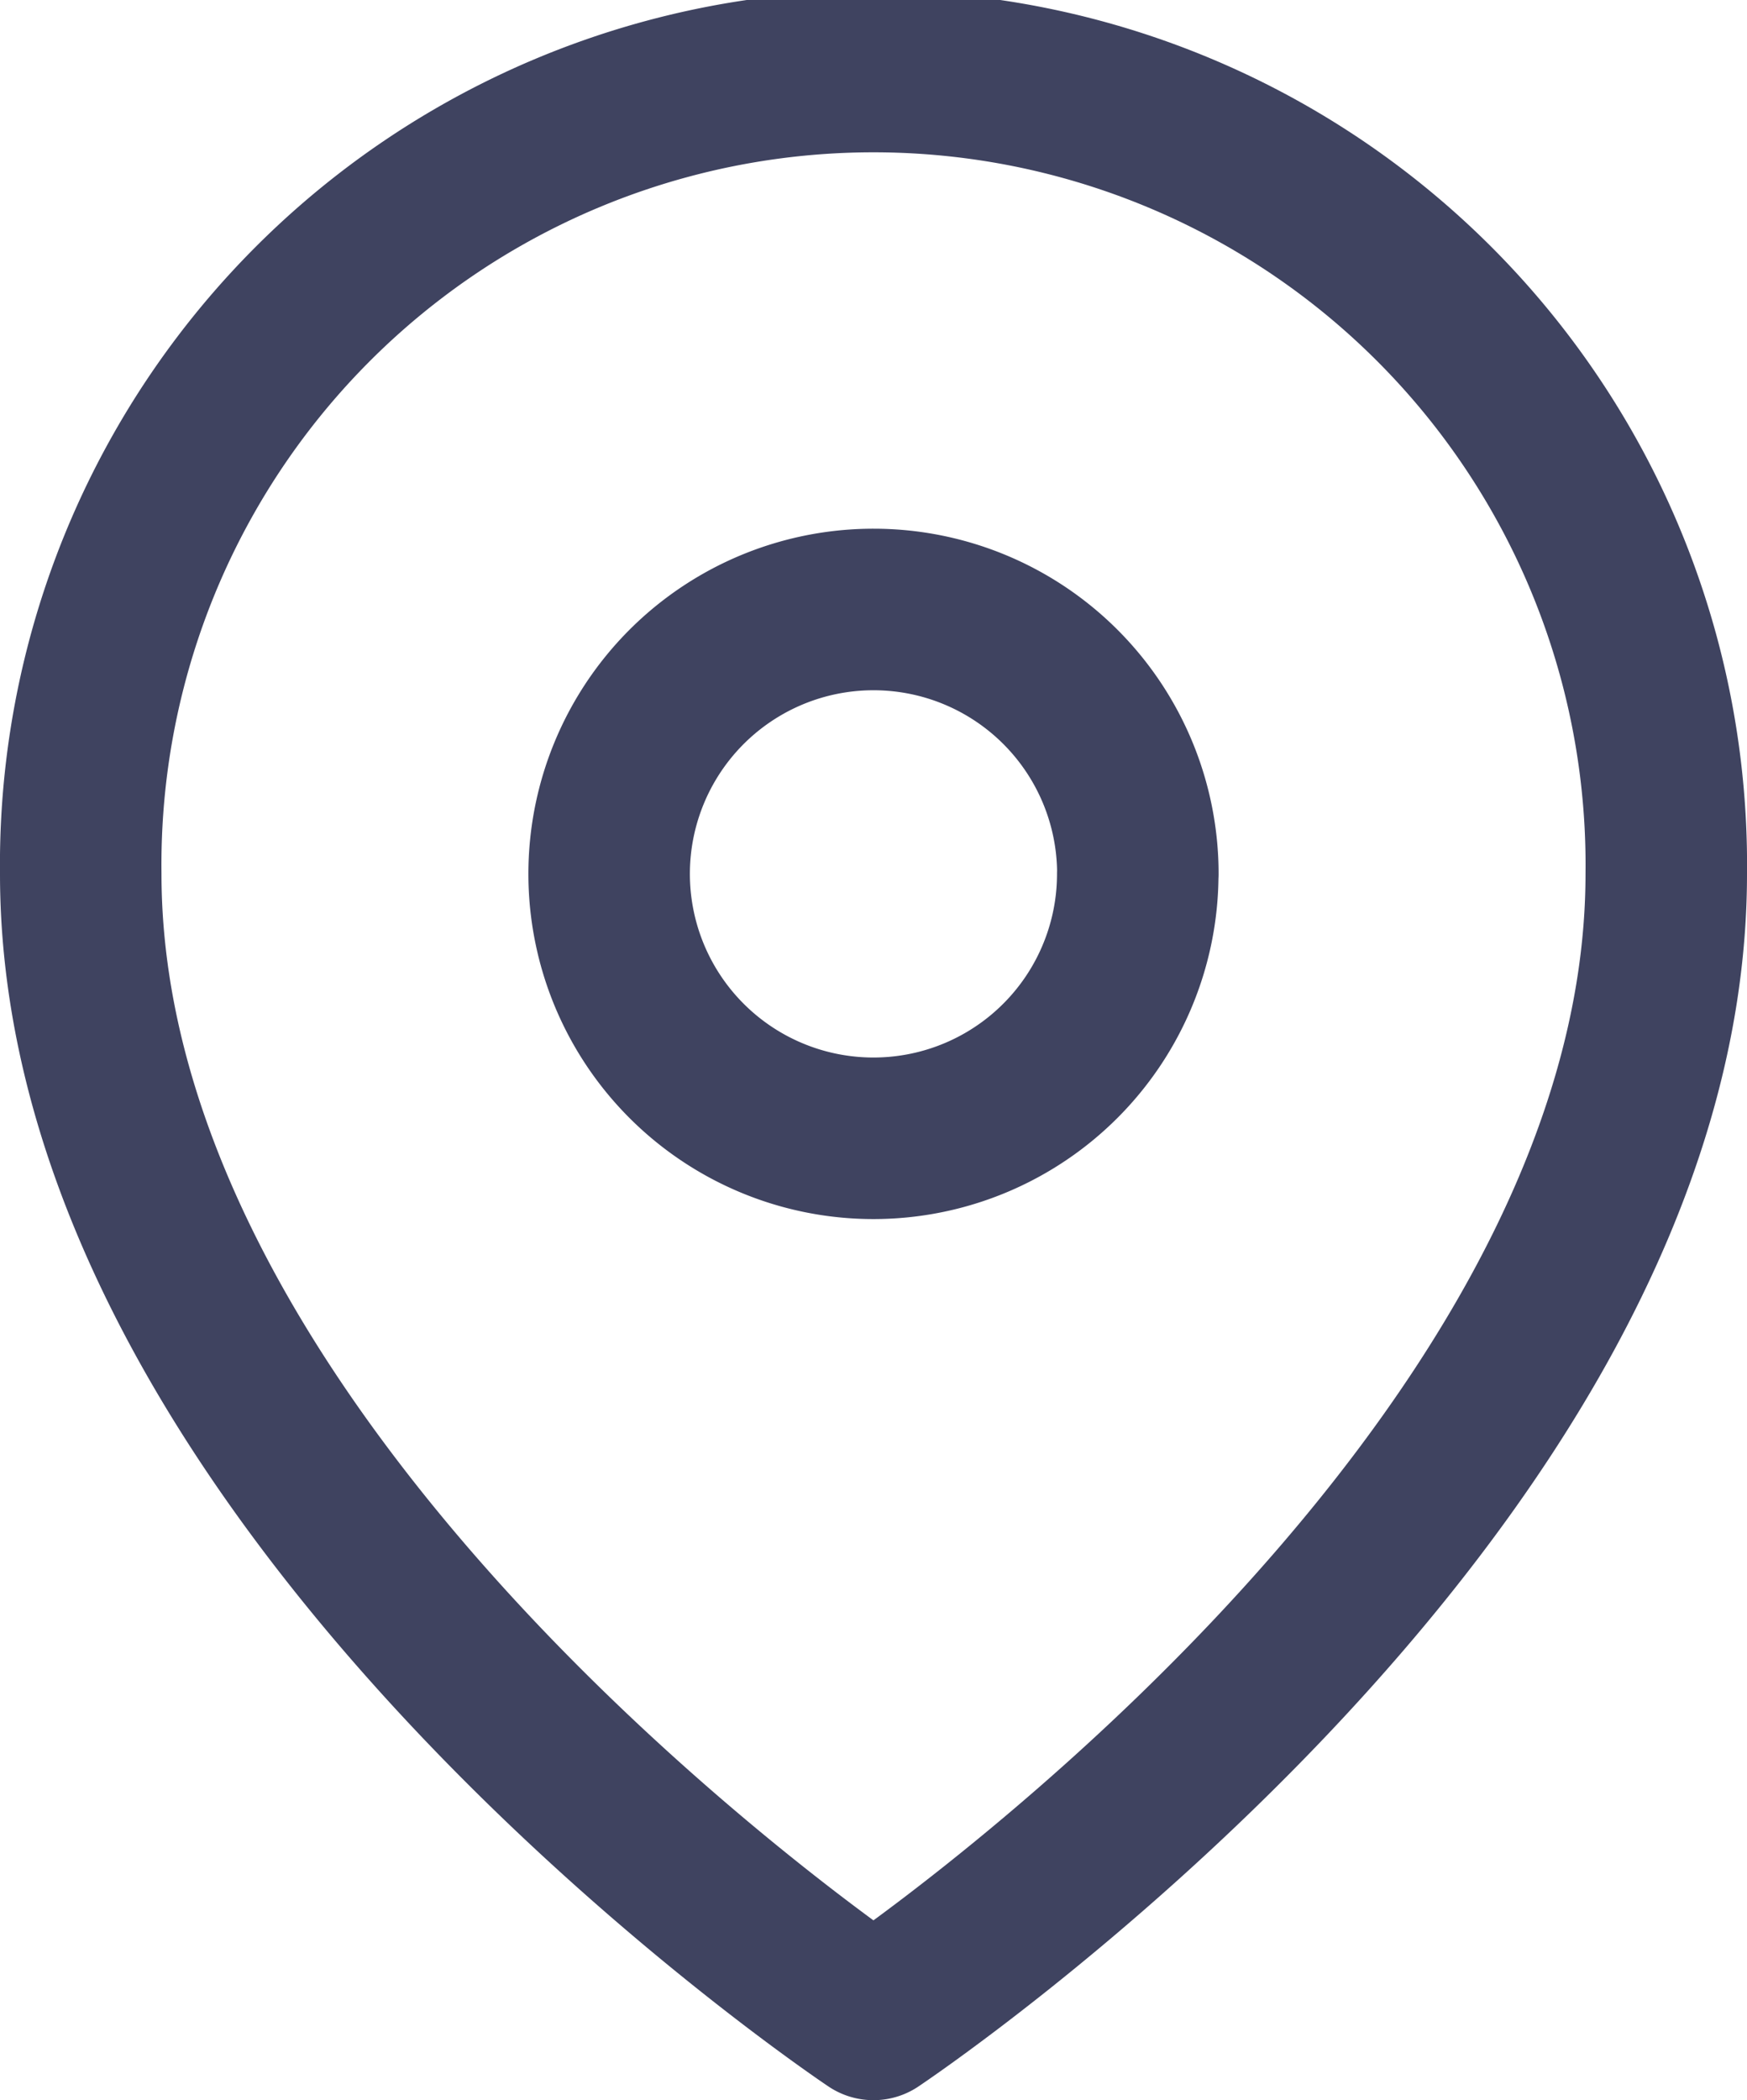 <svg xmlns="http://www.w3.org/2000/svg" width="16.227" height="19.5" viewBox="0 0 16.227 19.5">
  <g id="Icon_feather-map-pin" data-name="Icon feather-map-pin" transform="translate(-3.75 0.75)">
    <path id="パス_16" data-name="パス 16" d="M19.227,8.864c0,5.727-7.364,10.636-7.364,10.636S4.5,14.591,4.5,8.864a7.364,7.364,0,1,1,14.727,0Z" transform="translate(0 -1.5)" fill="none" stroke="#3F4360" stroke-linecap="round" stroke-linejoin="round" stroke-width="1.5"/>
    <path id="パス_17" data-name="パス 17" d="M18.409,12.955A2.455,2.455,0,1,1,15.955,10.5a2.455,2.455,0,0,1,2.455,2.455Z" transform="translate(-4.091 -5.591)" fill="none" stroke="#3F4360" stroke-linecap="round" stroke-linejoin="round" stroke-width="1.5"/>
  </g>
</svg>
